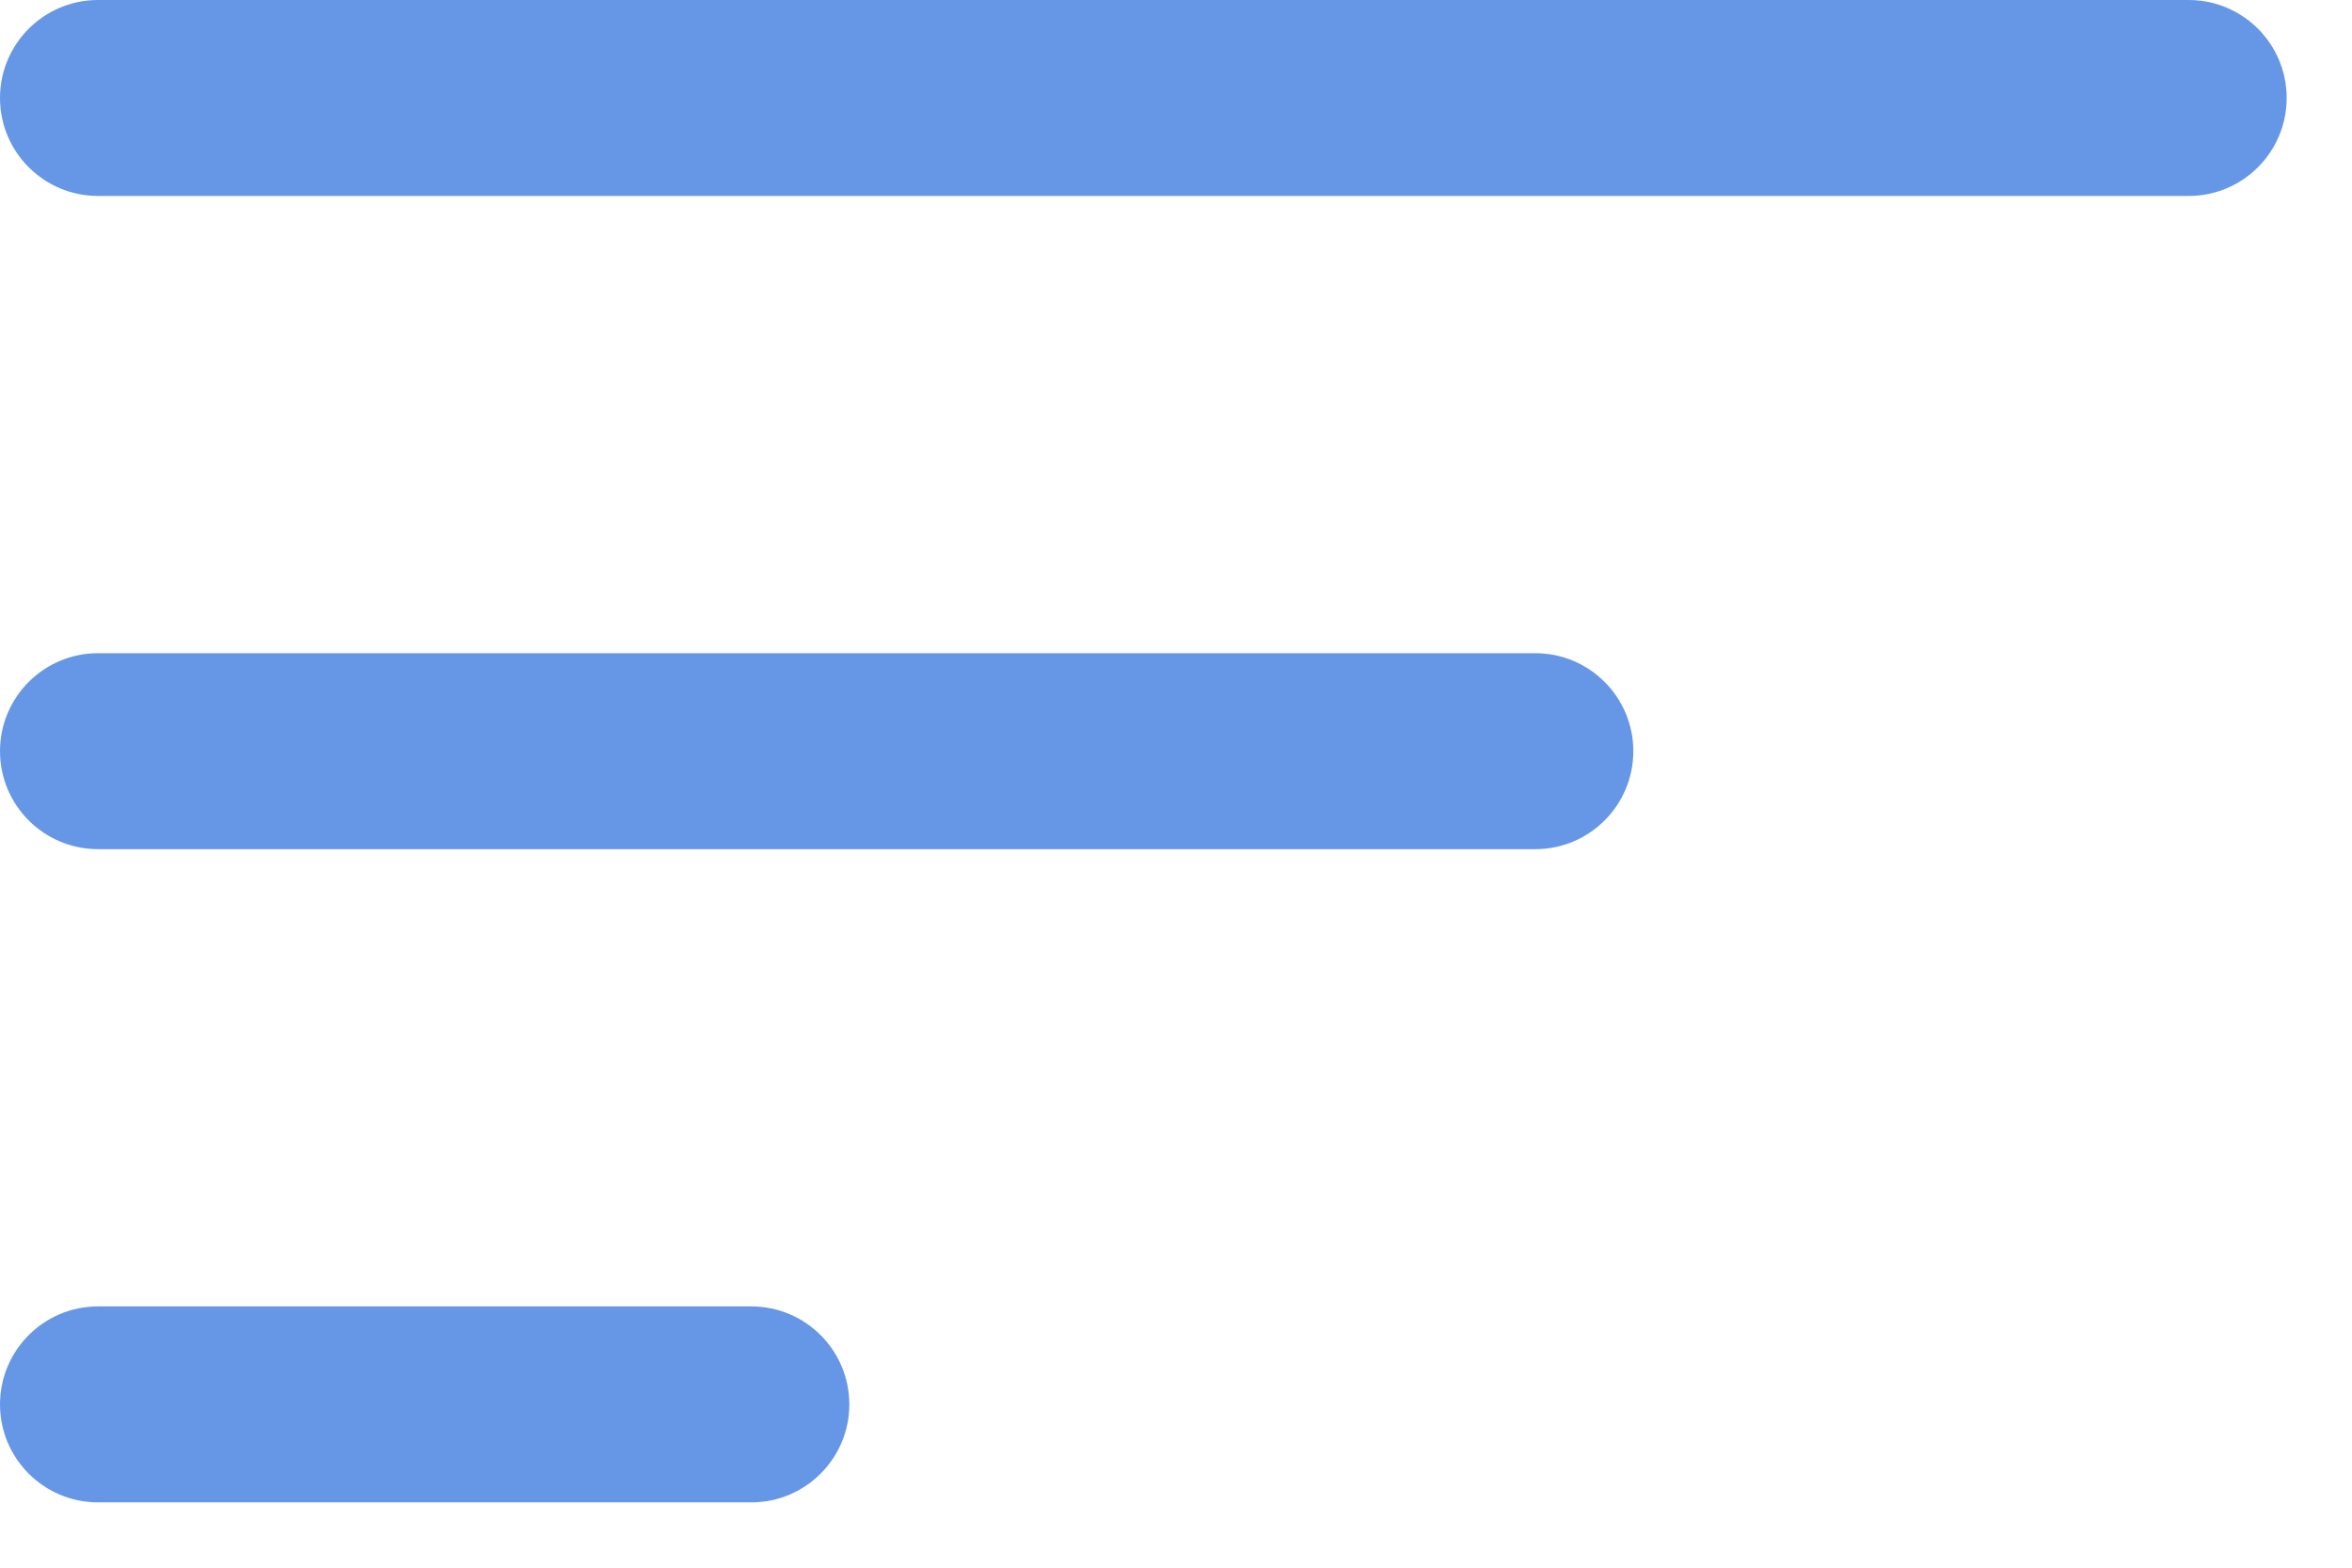 <svg width="18" height="12" viewBox="0 0 18 12" fill="none" xmlns="http://www.w3.org/2000/svg">
<path fill-rule="evenodd" clip-rule="evenodd" d="M0 0.75C0 0.336 0.336 0 0.75 0H16.75C17.164 0 17.5 0.336 17.5 0.75C17.5 1.164 17.164 1.5 16.75 1.5H0.75C0.336 1.5 0 1.164 0 0.75ZM0 5.75C0 5.336 0.336 5 0.75 5H11.75C12.164 5 12.5 5.336 12.5 5.75C12.5 6.164 12.164 6.5 11.75 6.5H0.75C0.336 6.5 0 6.164 0 5.75ZM0 10.75C0 10.336 0.336 10 0.75 10H5.75C6.164 10 6.5 10.336 6.5 10.75C6.5 11.164 6.164 11.5 5.75 11.5H0.75C0.336 11.5 0 11.164 0 10.75Z" fill="#6697E6"/>
</svg>
